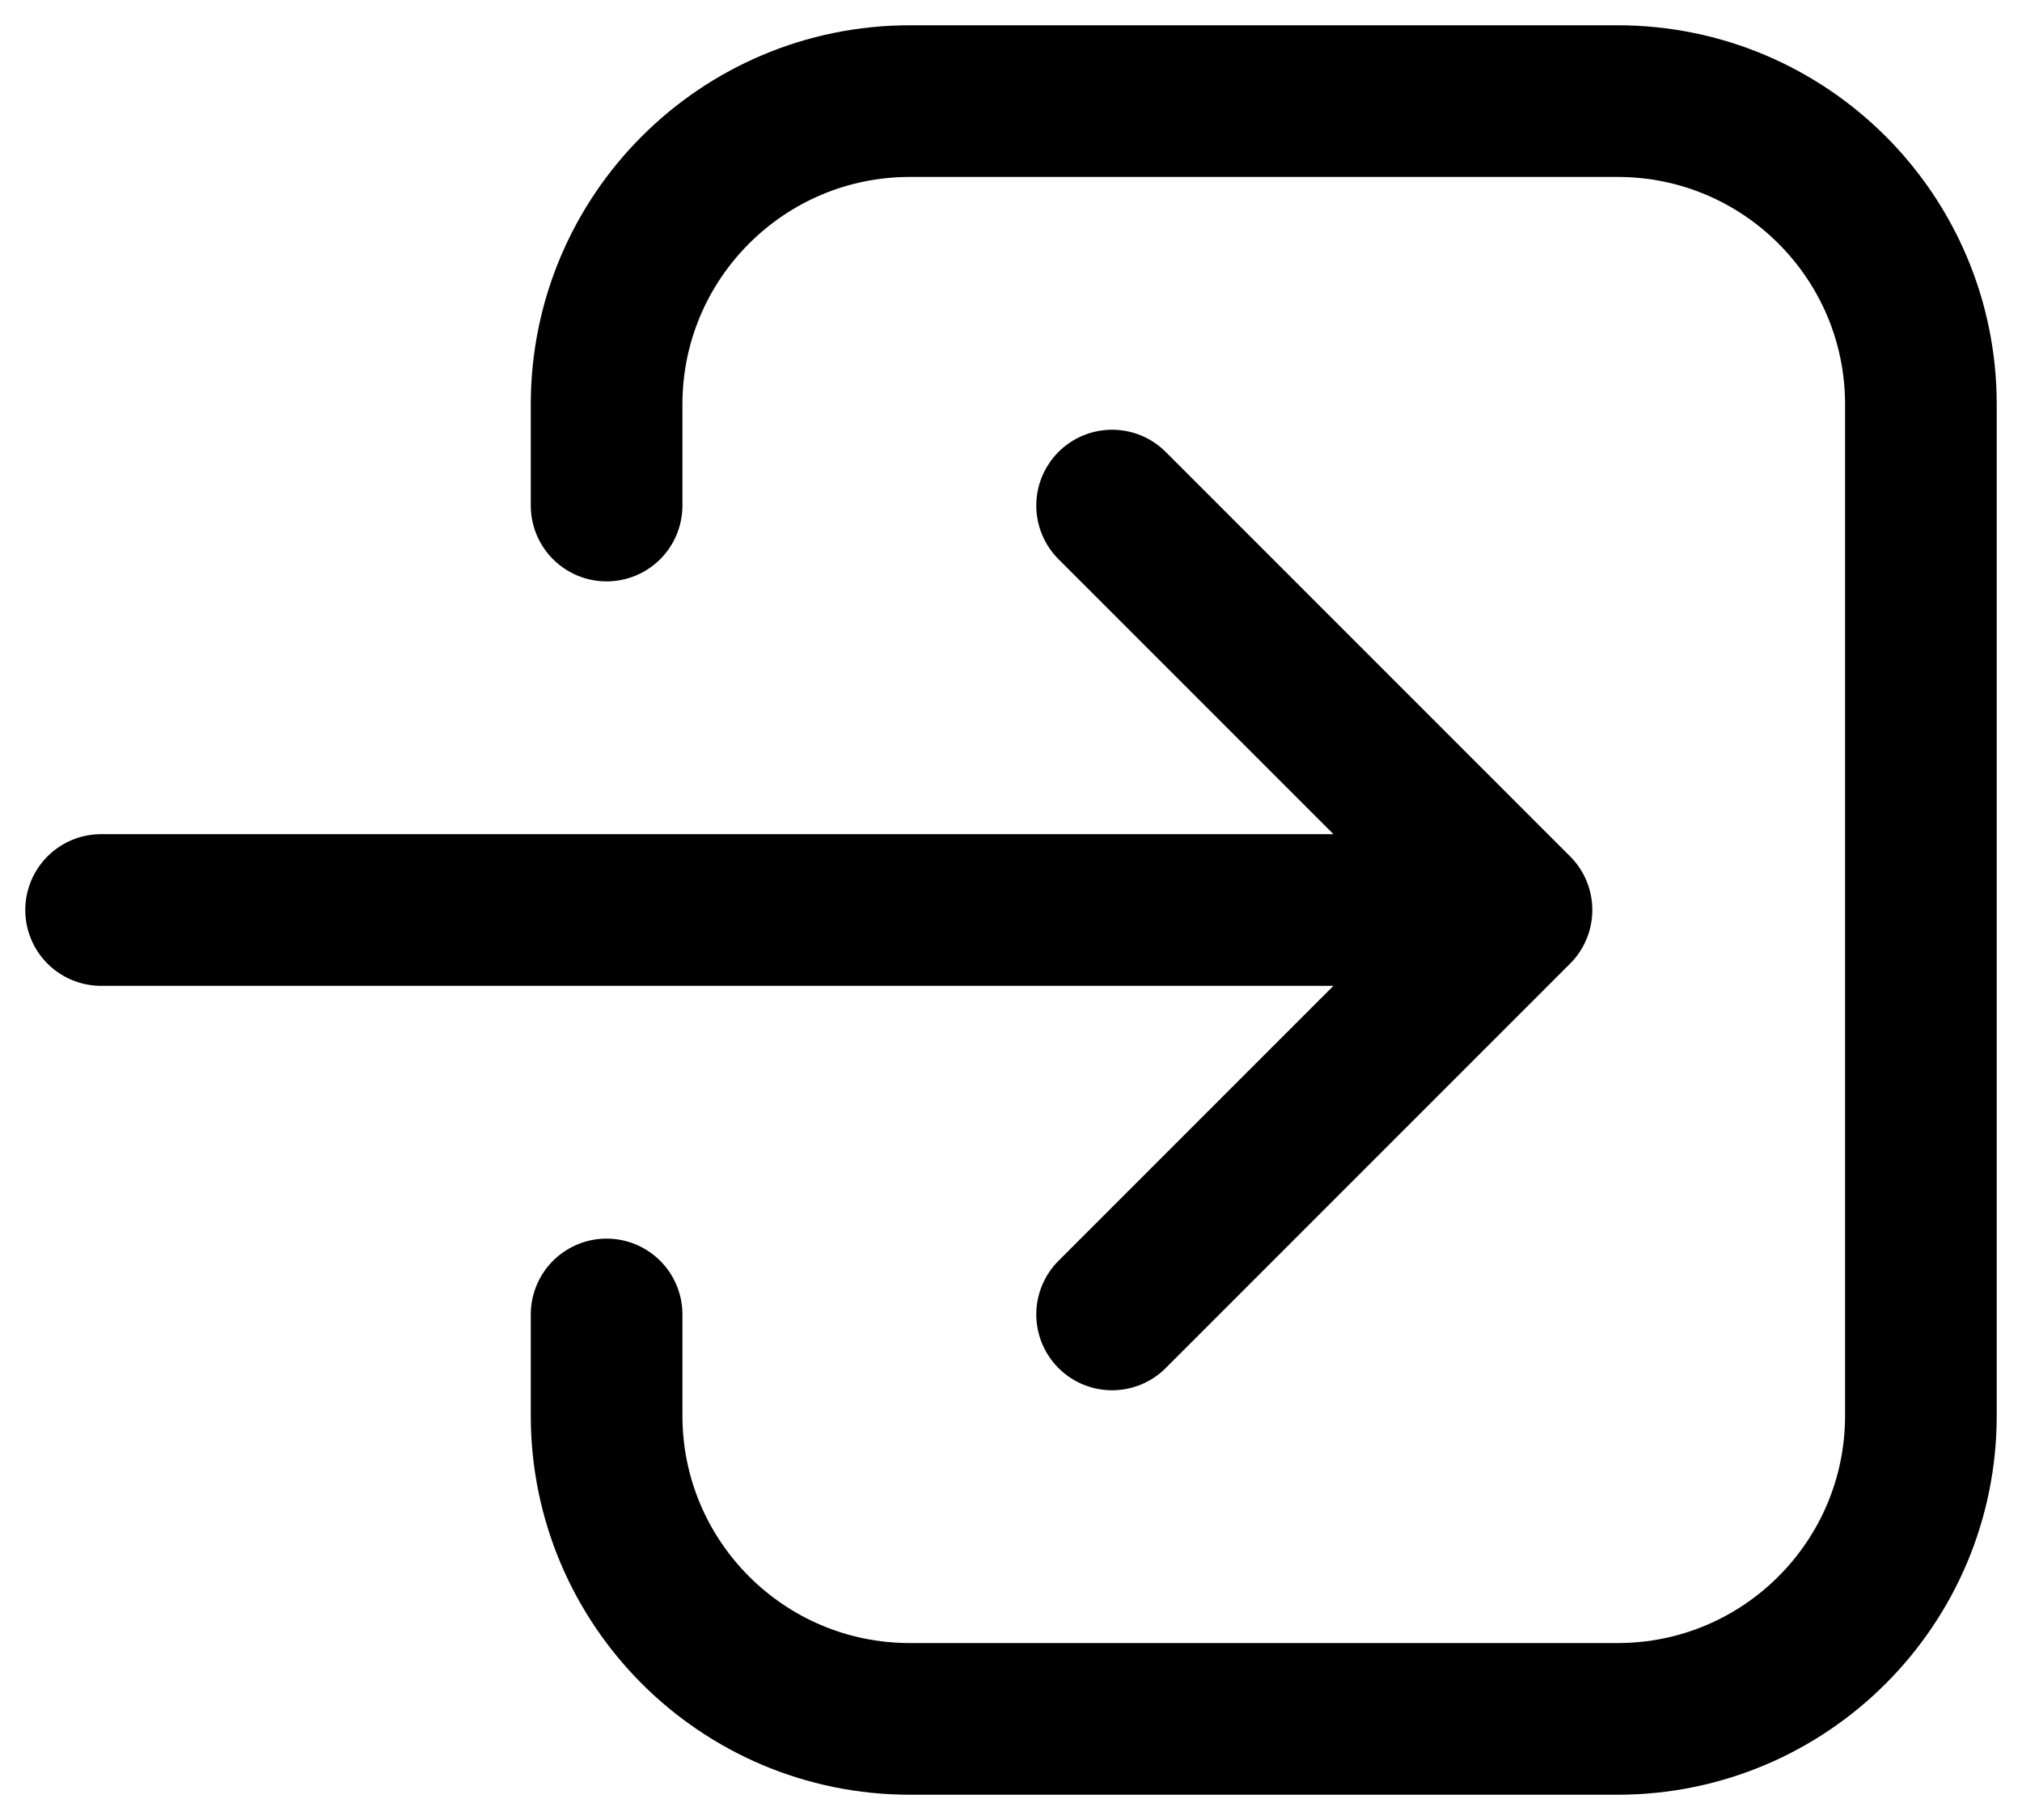 <svg width="20" height="18" viewBox="0 0 20 18" fill="none" xmlns="http://www.w3.org/2000/svg">
<path d="M11 13L15 9M15 9L11 5M15 9L1 9M6 13V14C6 15.657 7.343 17 9 17H16C17.657 17 19 15.657 19 14V4C19 2.343 17.657 1 16 1H9C7.343 1 6 2.343 6 4V5" stroke="currentColor" stroke-width="1.5" stroke-linecap="round" stroke-linejoin="round"/>
</svg>
